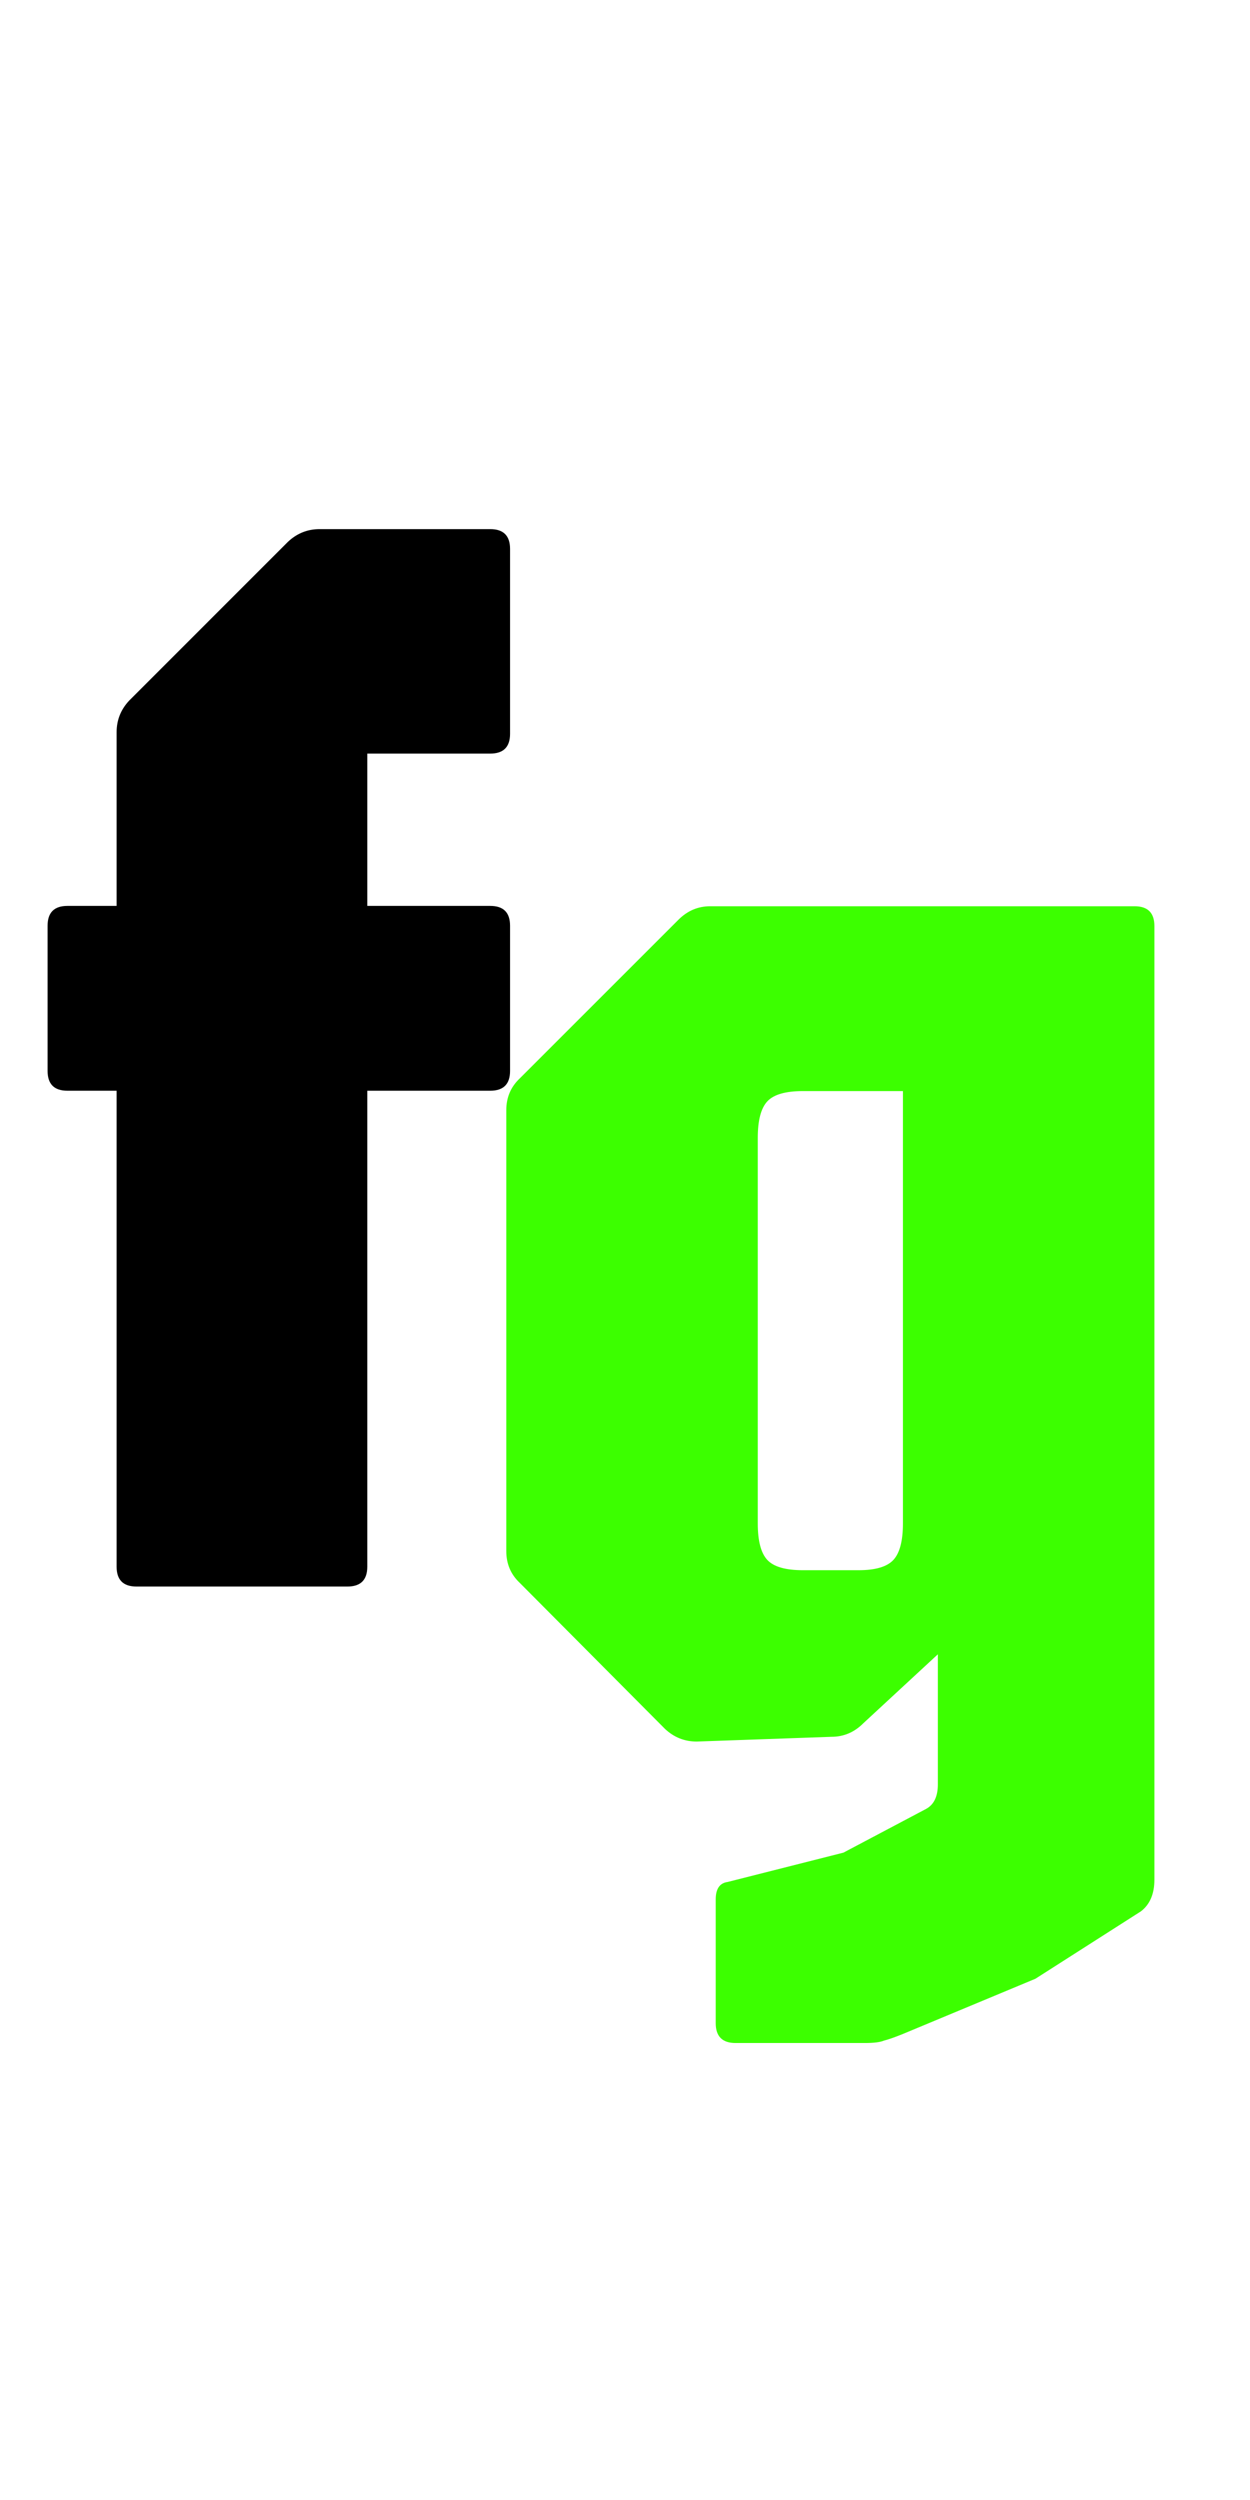 <svg width="78" height="156" viewBox="0 0 78 156" fill="none" xmlns="http://www.w3.org/2000/svg">
<path d="M45.899 127.484C45.074 127.484 44.661 127.071 44.661 126.246V118.524C44.661 117.864 44.909 117.501 45.404 117.435L52.631 115.604L57.779 112.881C58.274 112.617 58.522 112.106 58.522 111.347V103.228L53.868 107.535C53.307 108.096 52.648 108.376 51.889 108.376L43.474 108.673C42.715 108.673 42.054 108.409 41.493 107.881L32.435 98.773C31.874 98.246 31.593 97.585 31.593 96.793V69.272C31.593 68.48 31.874 67.82 32.435 67.291L42.335 57.392C42.896 56.831 43.556 56.55 44.315 56.55H70.797C71.623 56.55 72.035 56.962 72.035 57.788V117.287C72.035 118.178 71.754 118.838 71.194 119.267L64.61 123.474L56.294 126.939C55.799 127.137 55.419 127.269 55.156 127.335C54.925 127.434 54.529 127.484 53.968 127.484H45.899ZM50.106 97.981H53.572C54.627 97.981 55.353 97.767 55.749 97.338C56.145 96.909 56.343 96.15 56.343 95.061V68.084H50.106C49.017 68.084 48.275 68.298 47.879 68.727C47.483 69.156 47.285 69.915 47.285 71.004V95.061C47.285 96.15 47.483 96.909 47.879 97.338C48.275 97.767 49.017 97.981 50.106 97.981Z" fill="#3CFF00"/>
<path d="M8.514 99C7.689 99 7.277 98.588 7.277 97.763V45.688C7.277 44.929 7.54 44.27 8.069 43.709L17.968 33.809C18.529 33.281 19.189 33.017 19.948 33.017H30.591C31.416 33.017 31.828 33.429 31.828 34.254V45.788C31.828 46.612 31.416 47.025 30.591 47.025H22.919V97.763C22.919 98.588 22.506 99 21.681 99H8.514ZM4.207 68.062C3.382 68.062 2.97 67.65 2.97 66.825V57.767C2.97 56.941 3.382 56.529 4.207 56.529H30.591C31.416 56.529 31.828 56.941 31.828 57.767V66.825C31.828 67.65 31.416 68.062 30.591 68.062H4.207Z" fill="black"/>
</svg>
